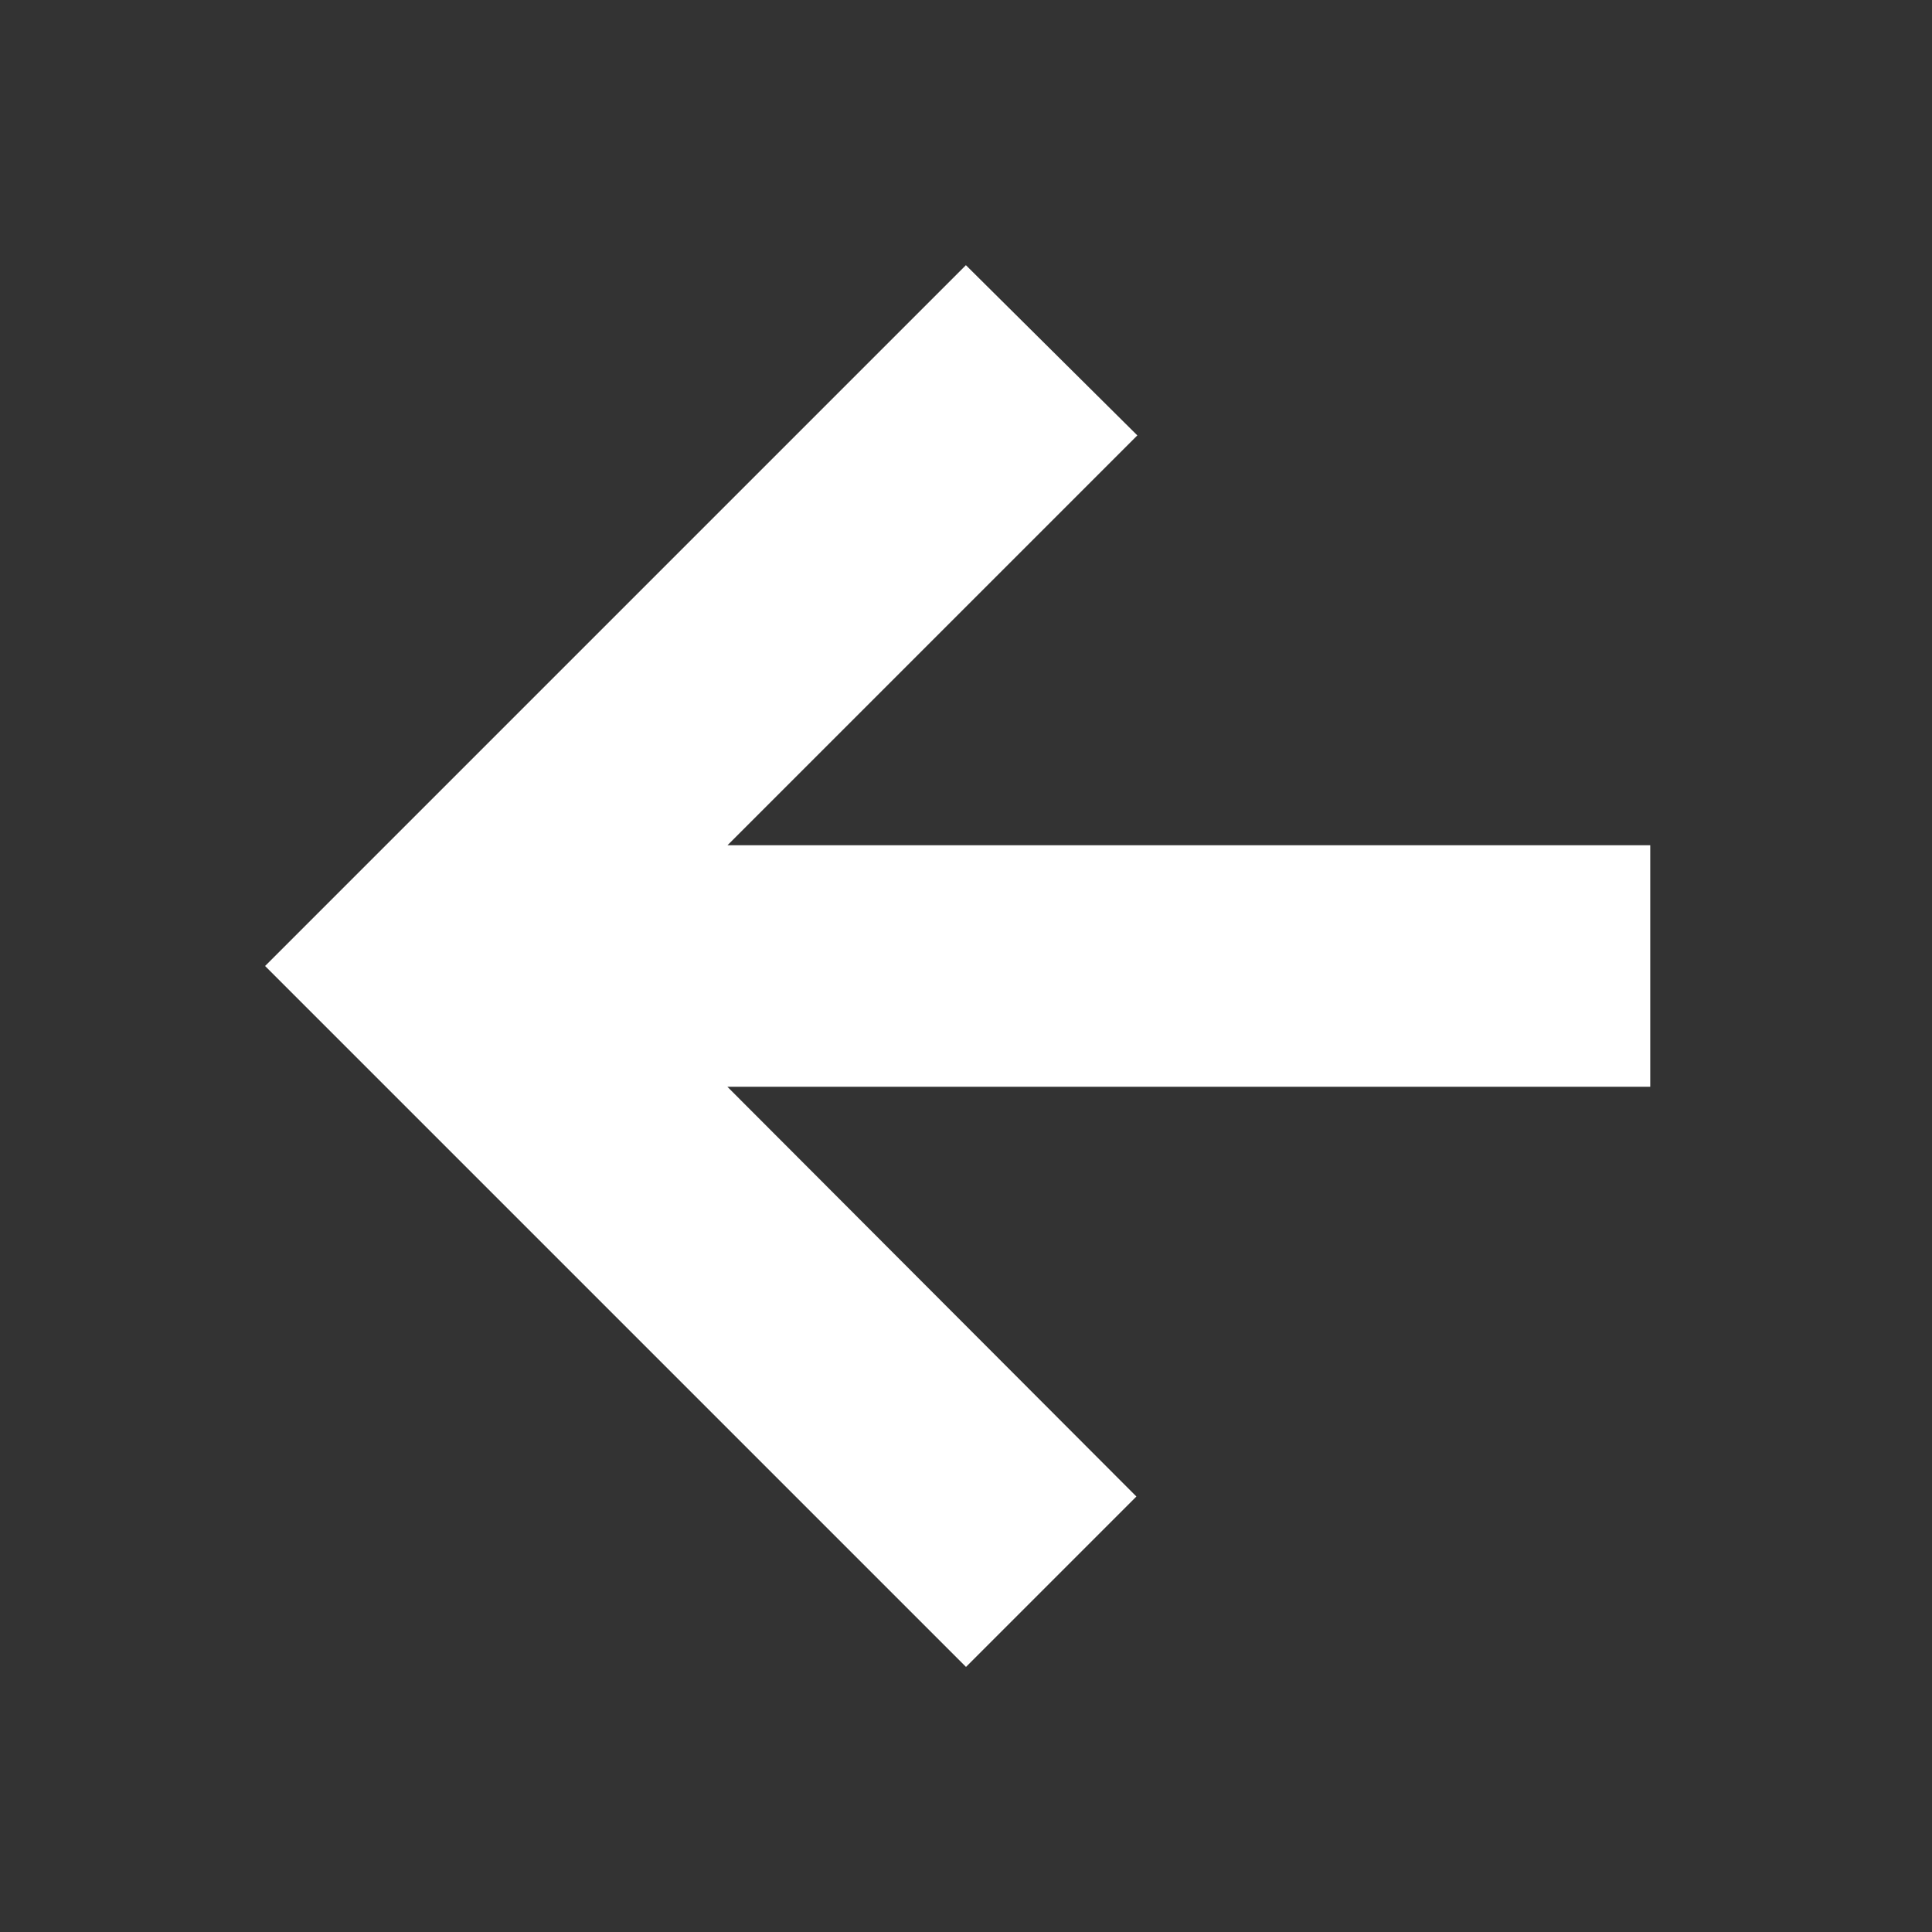 <!--
  - Copyright 2024 James Yox
  -
  - This file is part of kastro-demo.
  -
  - Kastro-demo is free software: you can redistribute it and/or modify it under the terms of the GNU General Public License as published by the Free Software Foundation, either version 3 of the License, or (at your option) any later version.
  -
  - Kastro-demo is distributed in the hope that it will be useful, but WITHOUT ANY WARRANTY; without even the implied warranty of MERCHANTABILITY or FITNESS FOR A PARTICULAR PURPOSE. See the GNU General Public License for more details.
  -
  - You should have received a copy of the GNU General Public License along with kastro-demo. If not, see <https://www.gnu.org/licenses/>.
  -->

<svg
    xmlns="http://www.w3.org/2000/svg"
    height="24"
    viewBox="0 0 24 24"
    width="24">
    <rect x="0" y="0" width="24" height="24" fill="#333333" stroke="none"/>
    <path
        stroke="white"
        fill="white"
        d="M20 11H7.83l5.59-5.59L12 4l-8 8 8 8 1.41-1.41L7.83 13H20v-2z"
    />
</svg>